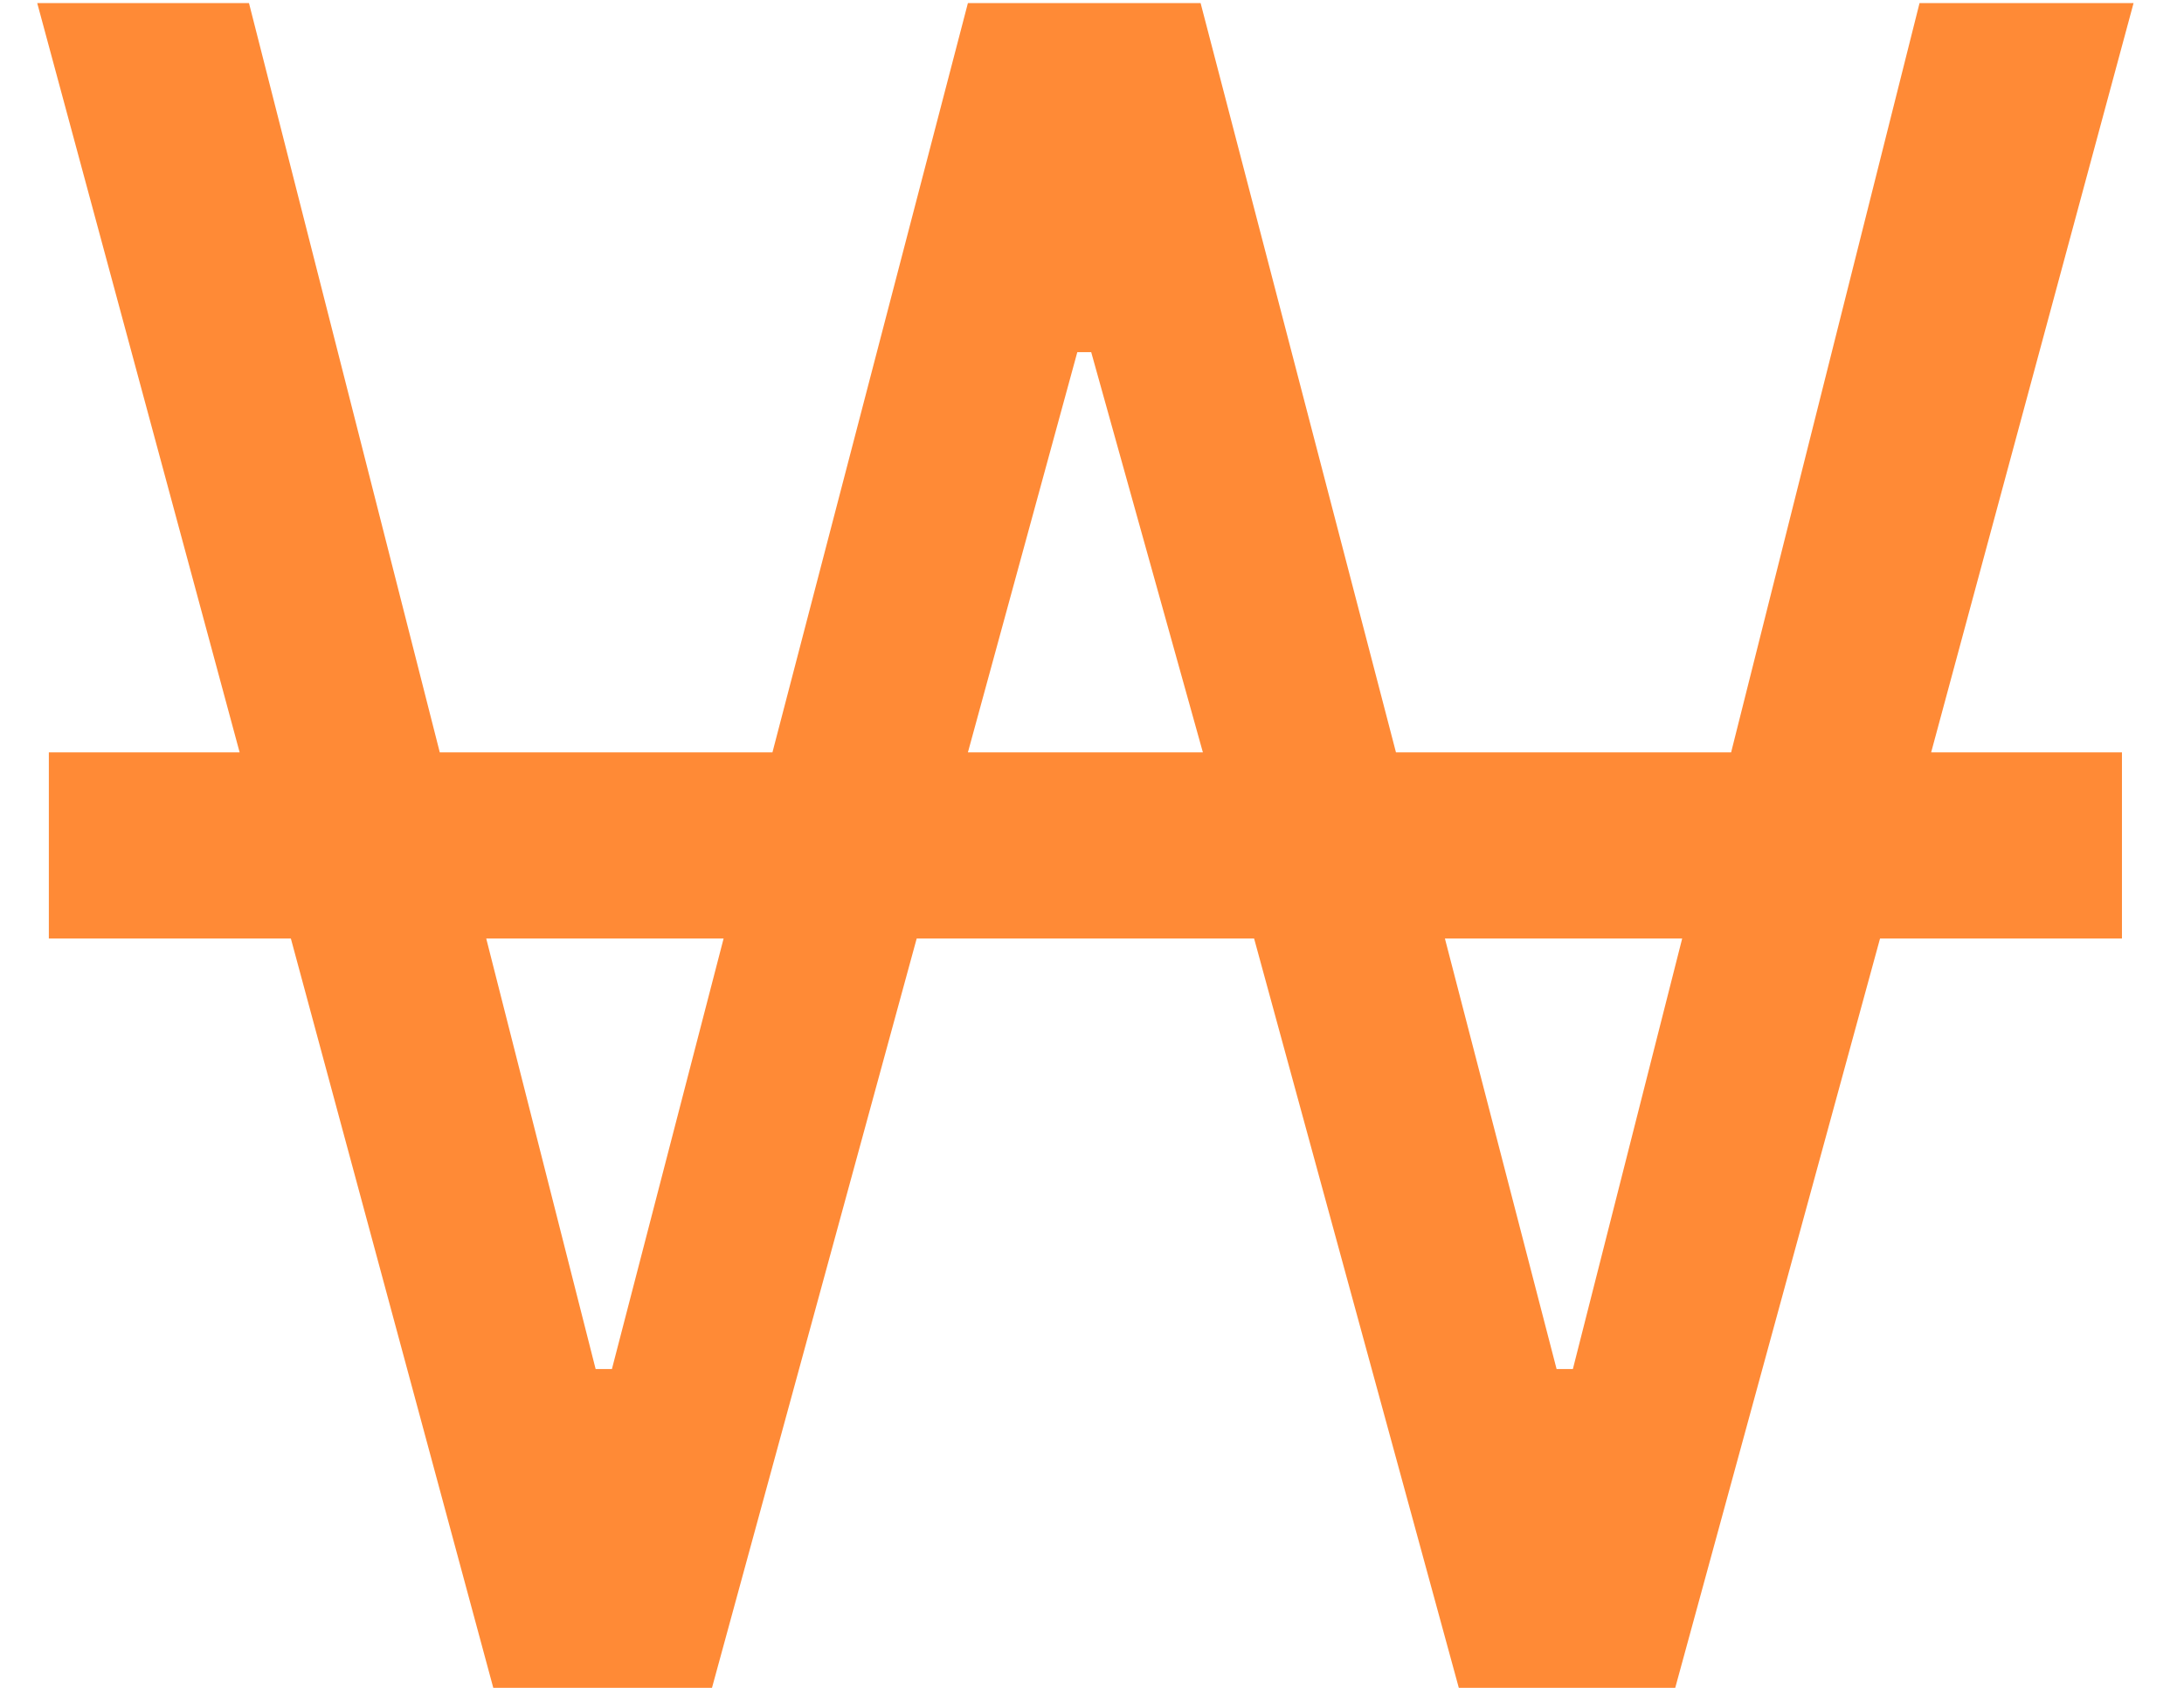 <svg width="22" height="17" viewBox="0 0 22 17" fill="none" xmlns="http://www.w3.org/2000/svg">
<path d="M4.969 17L2.93 9.453H0.492V7.578H2.414L0.375 0.031H2.508L4.43 7.578H7.781L9.75 0.031H12.094L14.062 7.578H17.438L19.336 0.031H21.492L19.453 7.578H21.375V9.453H18.938L16.875 17H14.695L12.633 9.453H9.234L7.172 17H4.969ZM4.898 9.453L6 13.789H6.164L7.289 9.453H4.898ZM9.75 7.578H12.117L10.992 3.547H10.852L9.75 7.578ZM14.555 9.453L15.68 13.789H15.844L16.945 9.453H14.555Z" fill="#FF8A36"/>
</svg>
